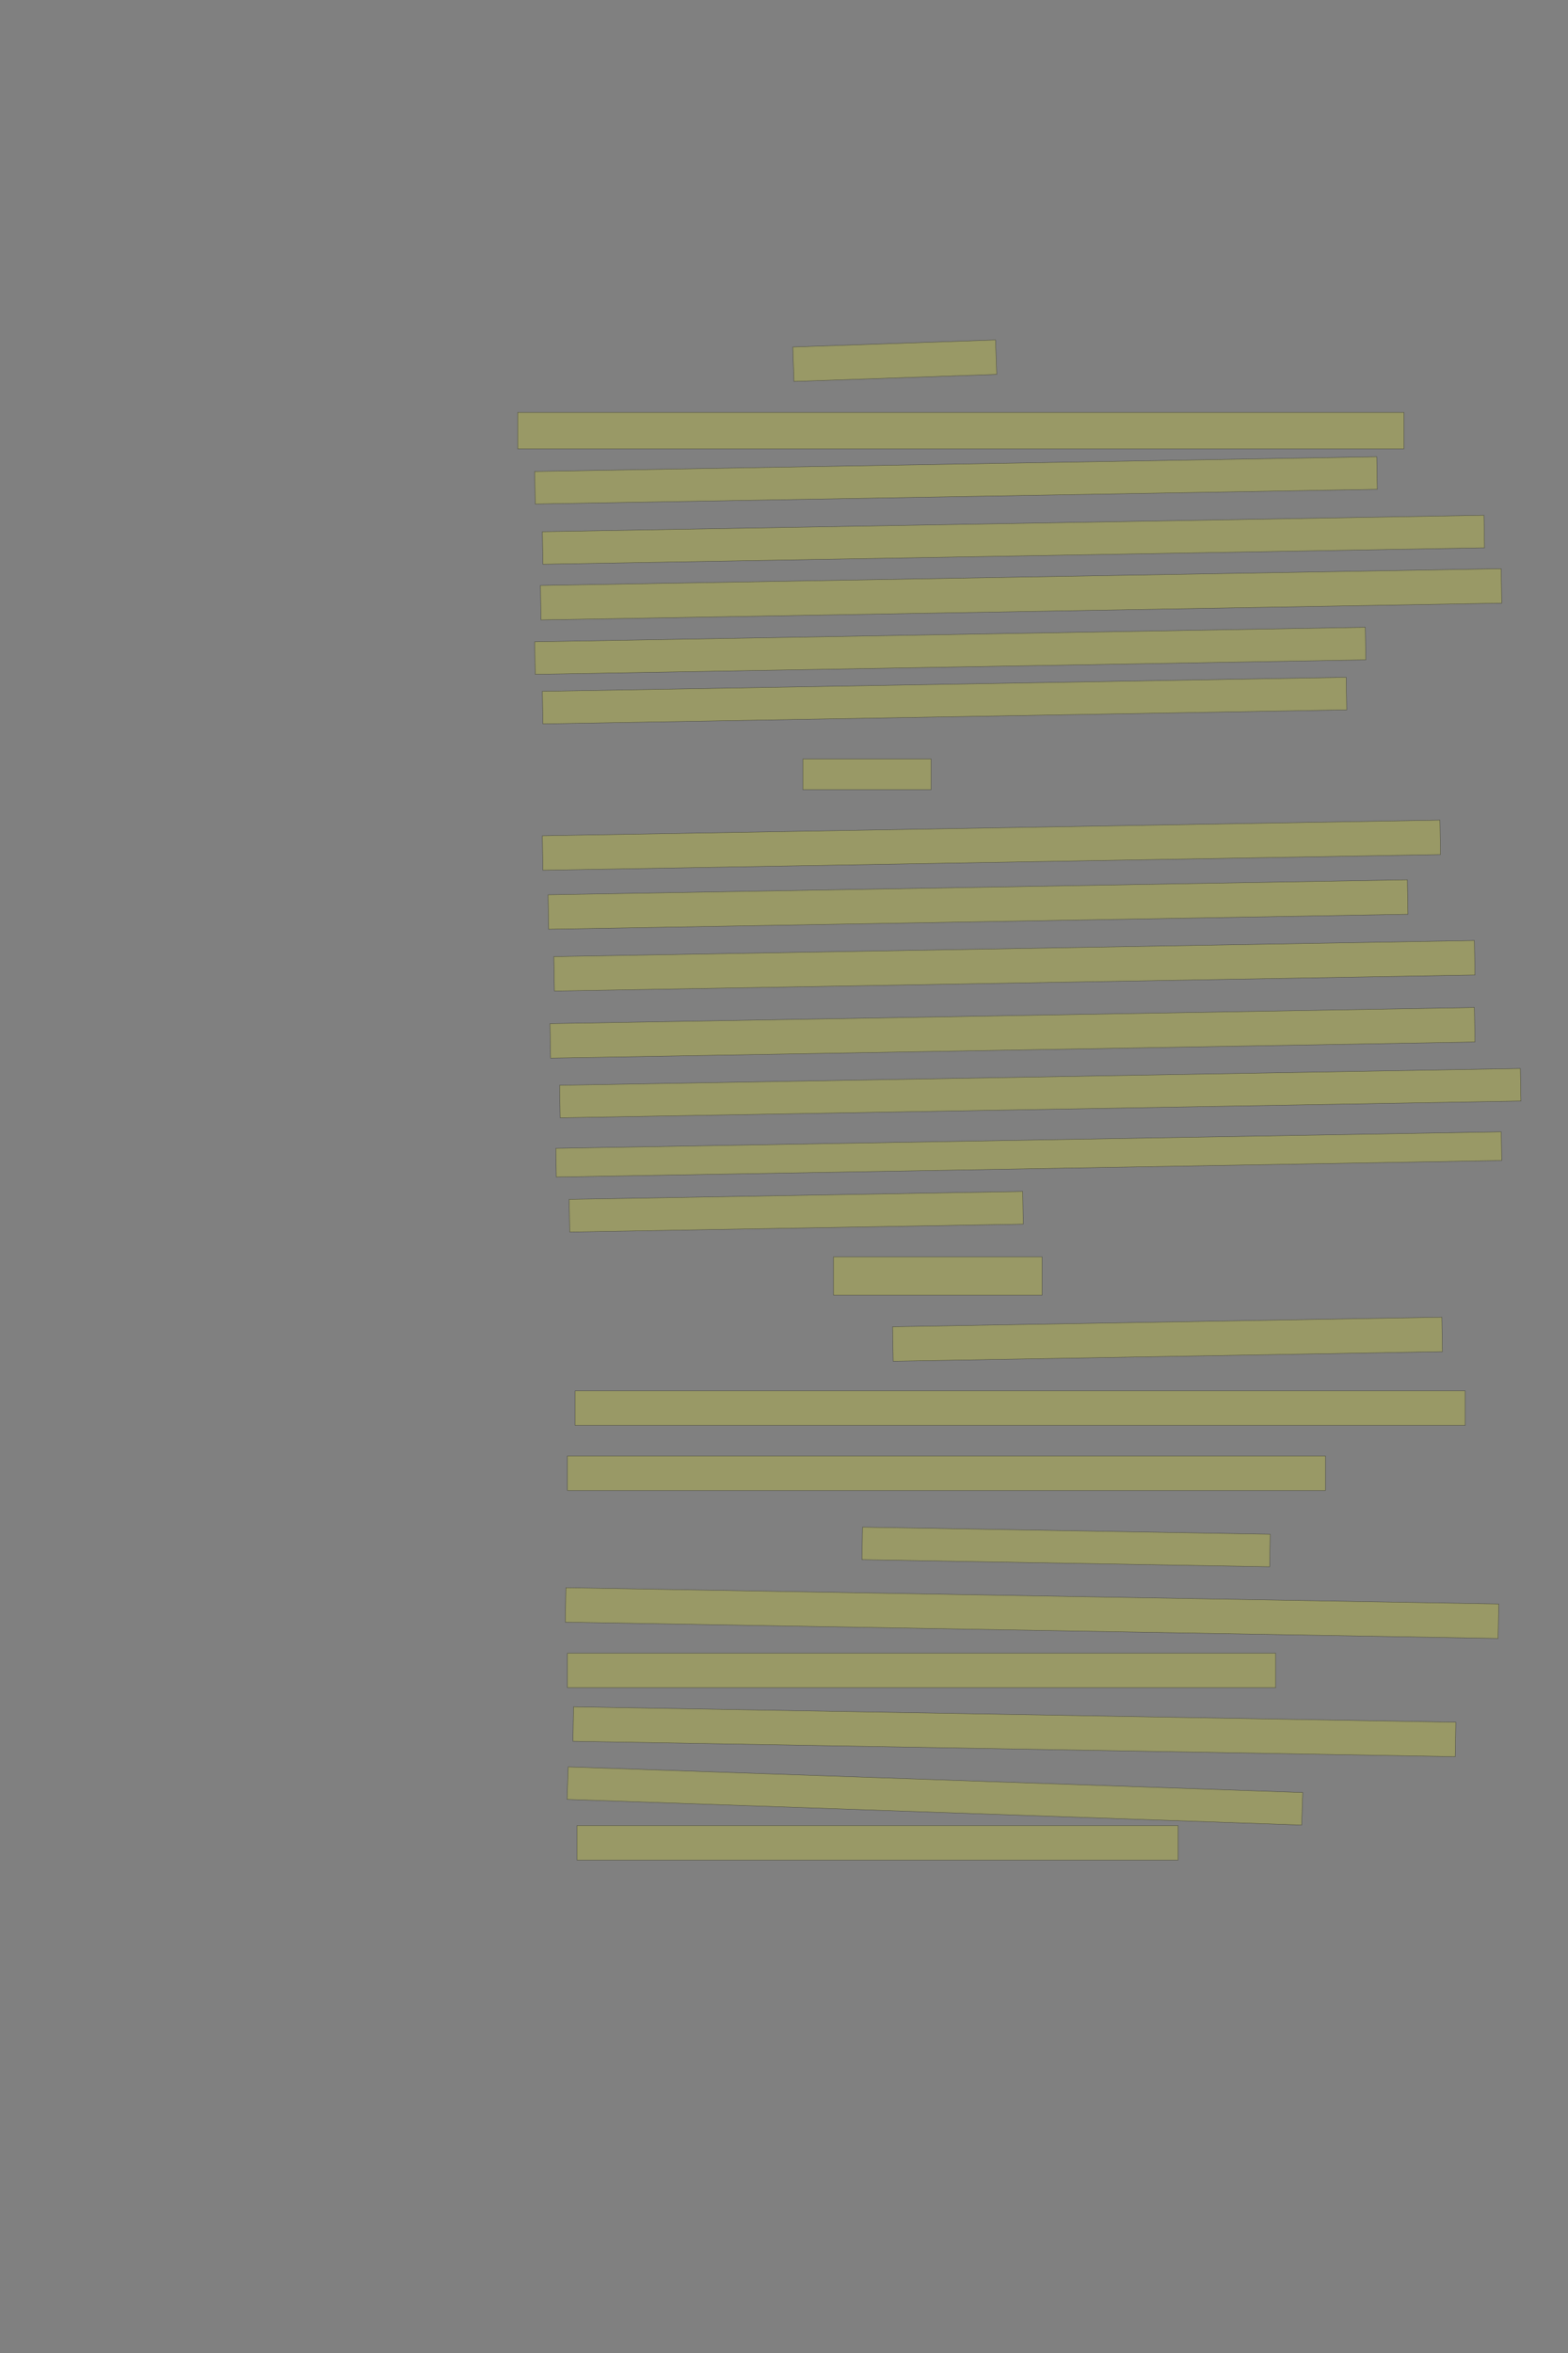 <?xml version="1.0" encoding="UTF-8" standalone="no"?><svg xmlns="http://www.w3.org/2000/svg" xmlns:xlink="http://www.w3.org/1999/xlink" height="6144" width="4096">
 <rect width="100%" height="100%" fill="#808080" stroke="none"/>
 <g>
  <title>Layer 1</title>
  <rect class=" imageannotationLine imageannotationLinked" fill="#FFFF00" fill-opacity="0.2" height="90" id="svg_2" stroke="#000000" stroke-opacity="0.5" transform="rotate(-2, 2337.33, 941.832)" width="530" x="2072.332" xlink:href="#la" y="896.833"/>
  <rect class=" imageannotationLine imageannotationLinked" fill="#FFFF00" fill-opacity="0.2" height="94.999" id="svg_4" stroke="#000000" stroke-opacity="0.5" width="2315" x="1352.376" xlink:href="#lb" y="1076.833"/>
  <rect class=" imageannotationLine imageannotationLinked" fill="#FFFF00" fill-opacity="0.2" height="85.001" id="svg_6" stroke="#000000" stroke-opacity="0.5" transform="rotate(-1, 2497.29, 1254.33)" width="2200" x="1397.288" xlink:href="#lc" y="1211.833"/>
  <rect class=" imageannotationLine imageannotationLinked" fill="#FFFF00" fill-opacity="0.2" height="85.001" id="svg_8" stroke="#000000" stroke-opacity="0.5" transform="rotate(-1, 2647.38, 1409.33)" width="2460" x="1417.376" xlink:href="#ld" y="1366.832"/>
  <rect class=" imageannotationLine imageannotationLinked" fill="#FFFF00" fill-opacity="0.2" height="90" id="svg_10" stroke="#000000" stroke-opacity="0.5" transform="rotate(-1, 2667.33, 1551.83)" width="2510" x="1412.332" xlink:href="#le" y="1506.833"/>
  <rect class=" imageannotationLine imageannotationLinked" fill="#FFFF00" fill-opacity="0.2" height="85.001" id="svg_12" stroke="#000000" stroke-opacity="0.5" transform="rotate(-1, 2482.29, 1699.33)" width="2170" x="1397.288" xlink:href="#lf" y="1656.833"/>
  <rect class=" imageannotationLine imageannotationLinked" fill="#FFFF00" fill-opacity="0.2" height="85.001" id="svg_14" stroke="#000000" stroke-opacity="0.5" transform="rotate(-1, 2467.38, 1829.33)" width="2100" x="1417.376" xlink:href="#lg" y="1786.832"/>
  <rect class=" imageannotationLine imageannotationLinked" fill="#FFFF00" fill-opacity="0.2" height="80" id="svg_16" stroke="#000000" stroke-opacity="0.5" width="335" x="2097.332" xlink:href="#lh" y="1981.833"/>
  <rect class=" imageannotationLine imageannotationLinked" fill="#FFFF00" fill-opacity="0.2" height="90" id="svg_18" stroke="#000000" stroke-opacity="0.5" transform="rotate(-1, 2589.83, 2206.83)" width="2345" x="1417.332" xlink:href="#li" y="2161.833"/>
  <rect class=" imageannotationLine imageannotationLinked" fill="#FFFF00" fill-opacity="0.2" height="90" id="svg_20" stroke="#000000" stroke-opacity="0.5" transform="rotate(-1, 2554.83, 2361.83)" width="2245" x="1432.332" xlink:href="#lj" y="2316.833"/>
  <rect class=" imageannotationLine imageannotationLinked" fill="#FFFF00" fill-opacity="0.2" height="90" id="svg_22" stroke="#000000" stroke-opacity="0.5" transform="rotate(-1, 2649.83, 2521.83)" width="2405" x="1447.332" xlink:href="#lk" y="2476.833"/>
  <rect class=" imageannotationLine imageannotationLinked" fill="#FFFF00" fill-opacity="0.2" height="90" id="svg_24" stroke="#000000" stroke-opacity="0.5" transform="rotate(-1, 2644.83, 2696.83)" width="2415" x="1437.332" xlink:href="#ll" y="2651.833"/>
  <rect class=" imageannotationLine imageannotationLinked" fill="#FFFF00" fill-opacity="0.2" height="84.914" id="svg_26" stroke="#000000" stroke-opacity="0.5" transform="rotate(-1, 2717.38, 2854.38)" width="2510" x="1462.376" xlink:href="#lm" y="2811.919"/>
  <rect class=" imageannotationLine imageannotationLinked" fill="#FFFF00" fill-opacity="0.2" height="74.915" id="svg_28" stroke="#000000" stroke-opacity="0.5" transform="rotate(-1, 2687.46, 3014.37)" width="2470" x="1452.464" xlink:href="#ln" y="2976.917"/>
  <rect class=" imageannotationLine imageannotationLinked" fill="#FFFF00" fill-opacity="0.2" height="85.35" id="svg_30" stroke="#000000" stroke-opacity="0.5" transform="rotate(-1, 2079.91, 3164.03)" width="1184.915" x="1487.456" xlink:href="#lo" y="3121.351"/>
  <rect class=" imageannotationLine imageannotationLinked" fill="#FFFF00" fill-opacity="0.2" height="100" id="svg_32" stroke="#000000" stroke-opacity="0.5" width="545" x="2177.332" xlink:href="#lp" y="3281.833"/>
  <rect class=" imageannotationLine imageannotationLinked" fill="#FFFF00" fill-opacity="0.2" height="90" id="svg_34" stroke="#000000" stroke-opacity="0.5" transform="rotate(-1, 3049.83, 3496.83)" width="1435" x="2332.332" xlink:href="#lq" y="3451.833"/>
  <rect class=" imageannotationLine imageannotationLinked" fill="#FFFF00" fill-opacity="0.2" height="90" id="svg_36" stroke="#000000" stroke-opacity="0.5" width="2325" x="1502.332" xlink:href="#lr" y="3631.833"/>
  <rect class=" imageannotationLine imageannotationLinked" fill="#FFFF00" fill-opacity="0.2" height="90" id="svg_38" stroke="#000000" stroke-opacity="0.5" width="1980" x="1482.332" xlink:href="#ls" y="3801.833"/>
  <rect class=" imageannotationLine imageannotationLinked" fill="#FFFF00" fill-opacity="0.2" height="85.001" id="svg_40" stroke="#000000" stroke-opacity="0.5" transform="rotate(1, 2784.88, 4039.33)" width="1065" x="2252.376" xlink:href="#lt" y="3996.833"/>
  <rect class=" imageannotationLine imageannotationLinked" fill="#FFFF00" fill-opacity="0.2" height="90" id="svg_42" stroke="#000000" stroke-opacity="0.5" transform="rotate(1, 2695.88, 4211.94)" width="2437.097" x="1477.329" xlink:href="#lu" y="4166.938"/>
  <rect class=" imageannotationLine imageannotationLinked" fill="#FFFF00" fill-opacity="0.2" height="90" id="svg_44" stroke="#000000" stroke-opacity="0.5" width="1850" x="1482.332" xlink:href="#lv" y="4316.833"/>
  <rect class=" imageannotationLine imageannotationLinked" fill="#FFFF00" fill-opacity="0.2" height="90" id="svg_46" stroke="#000000" stroke-opacity="0.5" transform="rotate(1, 2649.83, 4521.83)" width="2305" x="1497.332" xlink:href="#lw" y="4476.833"/>
  <rect class=" imageannotationLine imageannotationLinked" fill="#FFFF00" fill-opacity="0.2" height="85.003" id="svg_48" stroke="#000000" stroke-opacity="0.5" transform="rotate(2, 2442.24, 4689.5)" width="1920" x="1482.239" xlink:href="#lx" y="4647.003"/>
  <rect class=" imageannotationLine imageannotationLinked" fill="#FFFF00" fill-opacity="0.2" height="90" id="svg_50" stroke="#000000" stroke-opacity="0.5" width="1570" x="1507.332" xlink:href="#ly" y="4766.833"/>
 </g>

</svg>